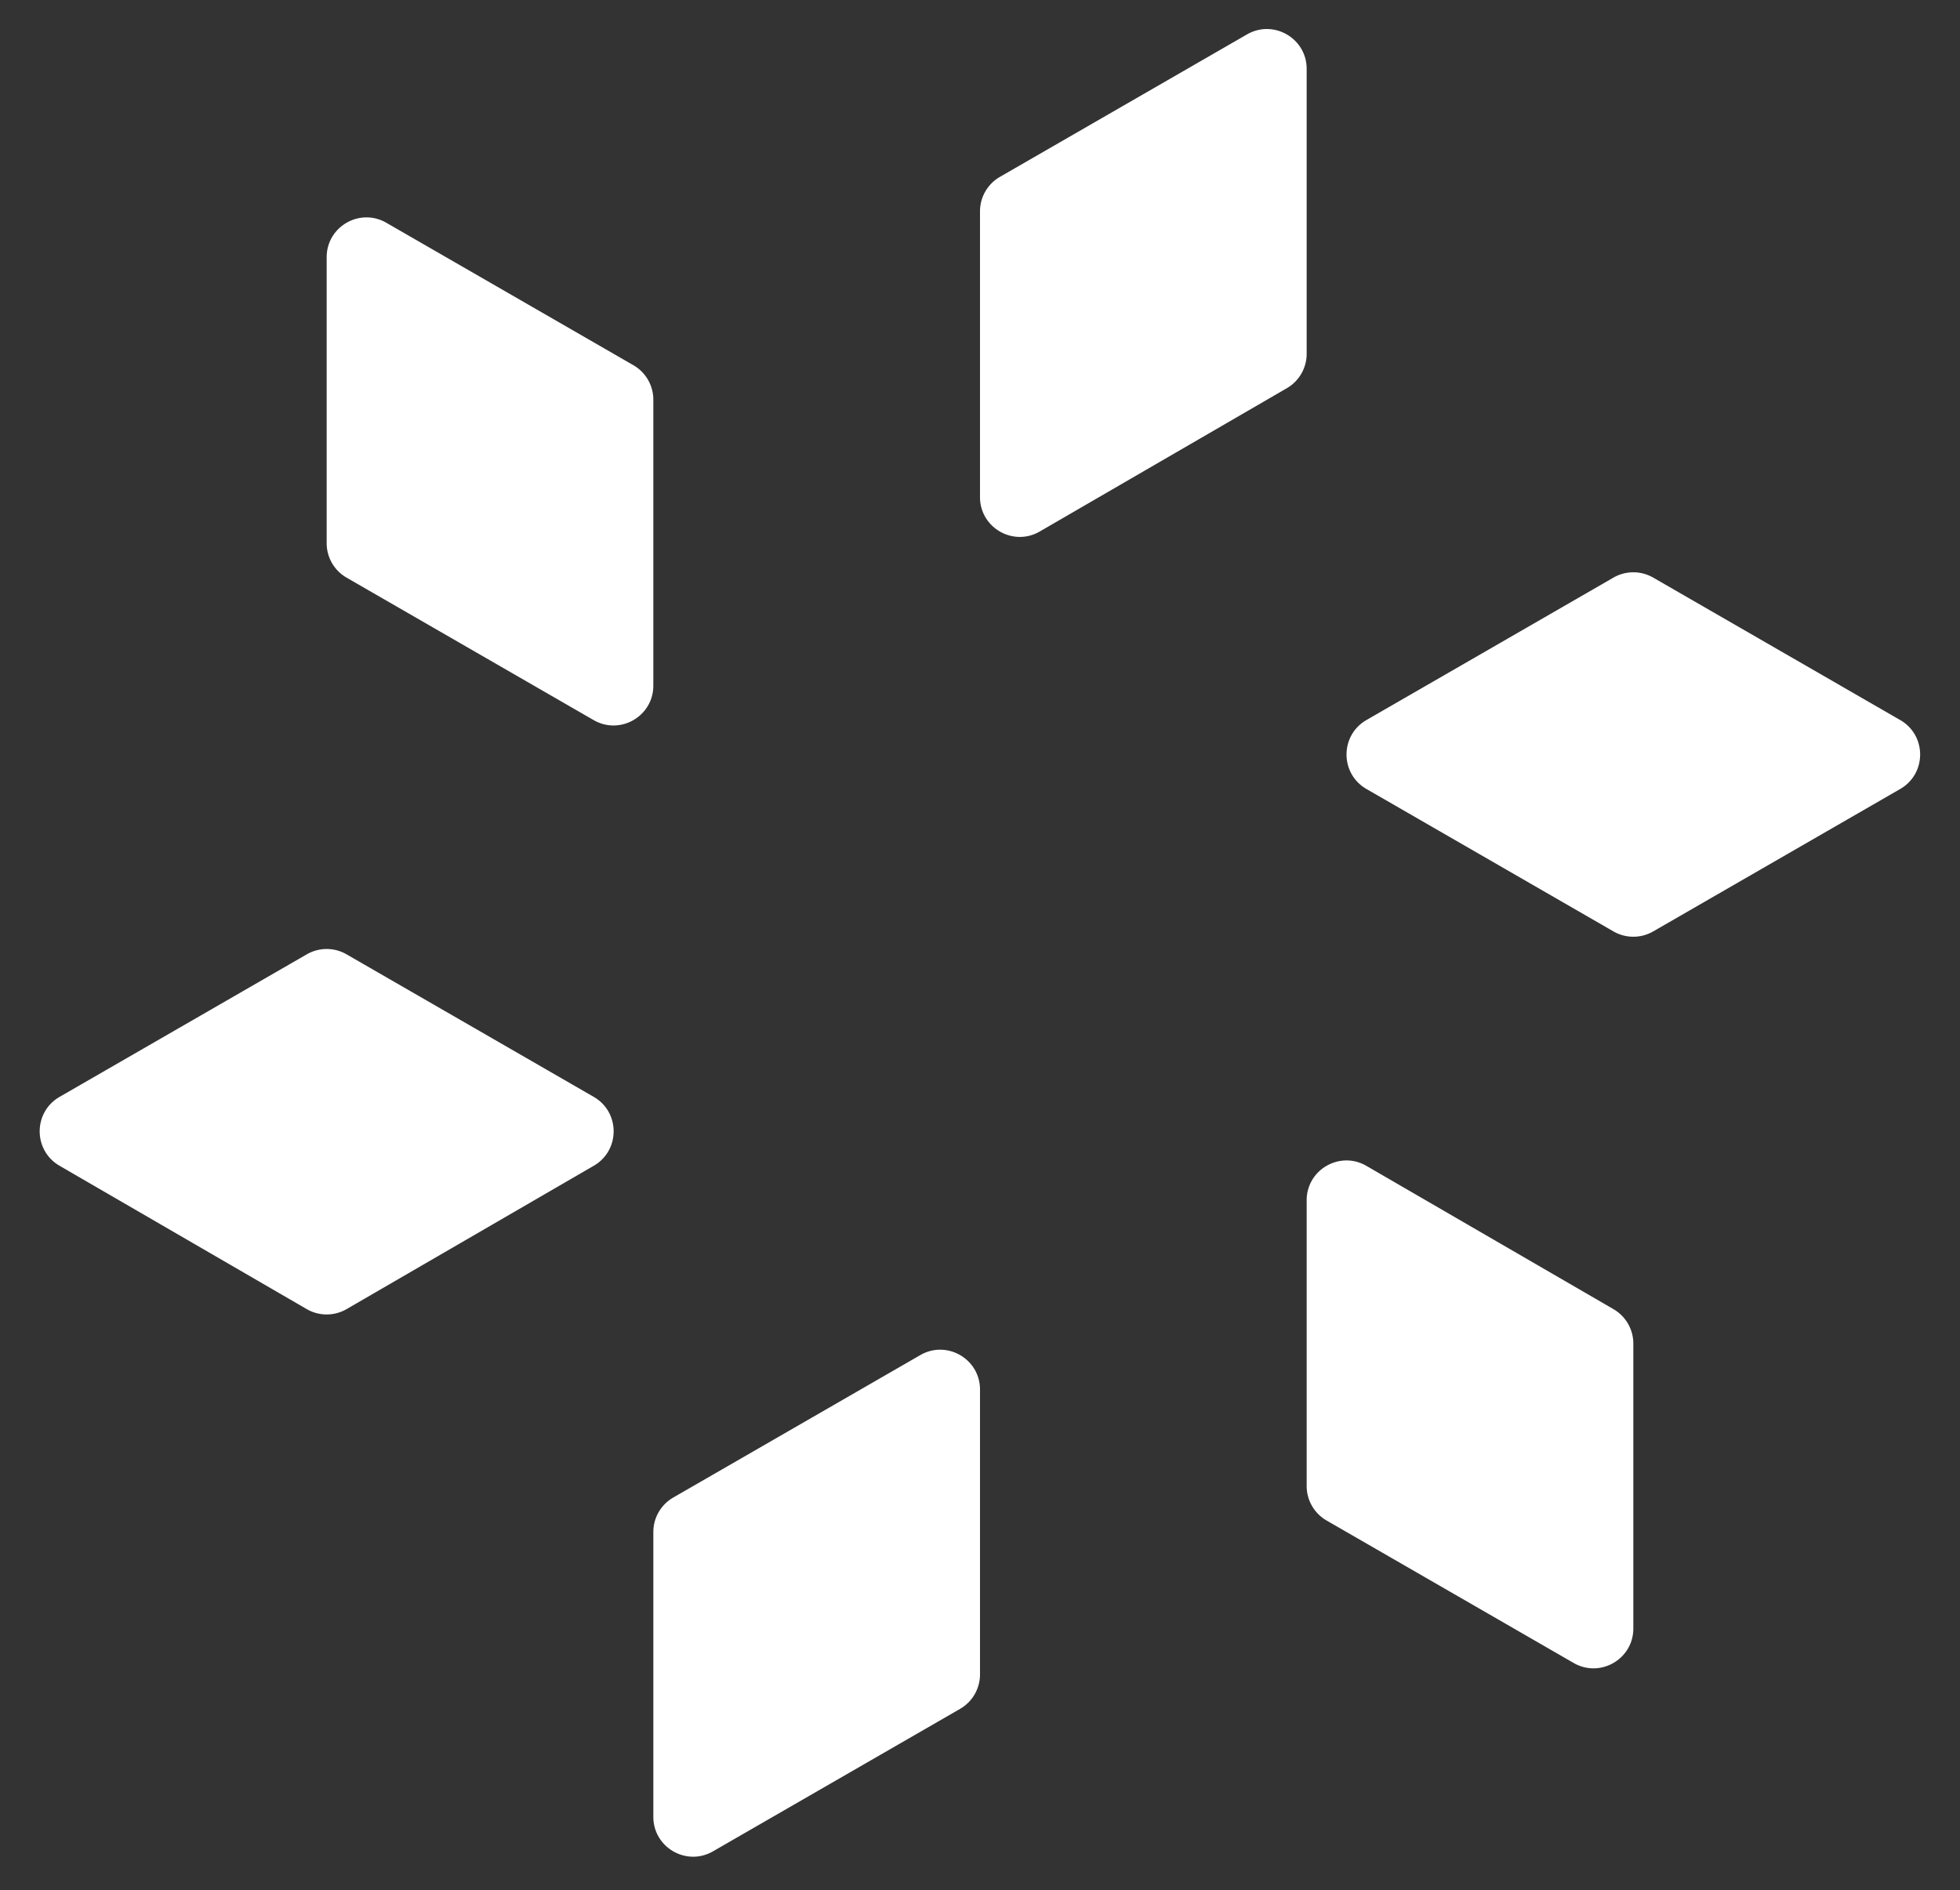 <svg width="197" height="190" fill="none" xmlns="http://www.w3.org/2000/svg"><rect width="100%" height="100%" fill="#333333" stroke="none"/><path d="M125.335 3.459c2.667-1.538 5.998.387 5.998 3.465v28.64a4 4 0 0 1-1.993 3.46l-24.833 14.403c-2.667 1.547-6.007-.377-6.007-3.46V21.245a4 4 0 0 1 2.002-3.465l24.833-14.321ZM65.666 68.921c0 3.078-3.331 5.003-5.998 3.465l-24.833-14.32a4 4 0 0 1-2.002-3.466V25.858c0-3.078 3.332-5.003 5.998-3.465l24.834 14.32a4 4 0 0 1 2.001 3.466V68.92ZM5.983 117.183c-2.661-1.544-2.657-5.388.009-6.925l24.843-14.327a4 4 0 0 1 3.997 0l24.843 14.327c2.665 1.537 2.67 5.381.009 6.925L34.84 131.592a4 4 0 0 1-4.014 0L5.983 117.183ZM92.502 136.215c2.667-1.537 5.998.387 5.998 3.465v28.633c0 1.43-.763 2.751-2.001 3.466l-24.834 14.32c-2.666 1.538-5.998-.387-5.998-3.465v-28.633a4 4 0 0 1 2.002-3.465l24.833-14.321ZM164.166 163.7c0 3.078-3.331 5.003-5.998 3.465l-24.833-14.321a3.999 3.999 0 0 1-2.002-3.465v-28.722c0-3.083 3.34-5.007 6.007-3.46l24.833 14.403a4 4 0 0 1 1.993 3.46v28.64ZM137.342 79.31c-2.669-1.539-2.669-5.39 0-6.93l24.826-14.317a4.001 4.001 0 0 1 3.997 0l24.826 14.317c2.669 1.54 2.669 5.391 0 6.93l-24.826 14.317a4 4 0 0 1-3.997 0L137.342 79.31Z" fill="#fff"/></svg>